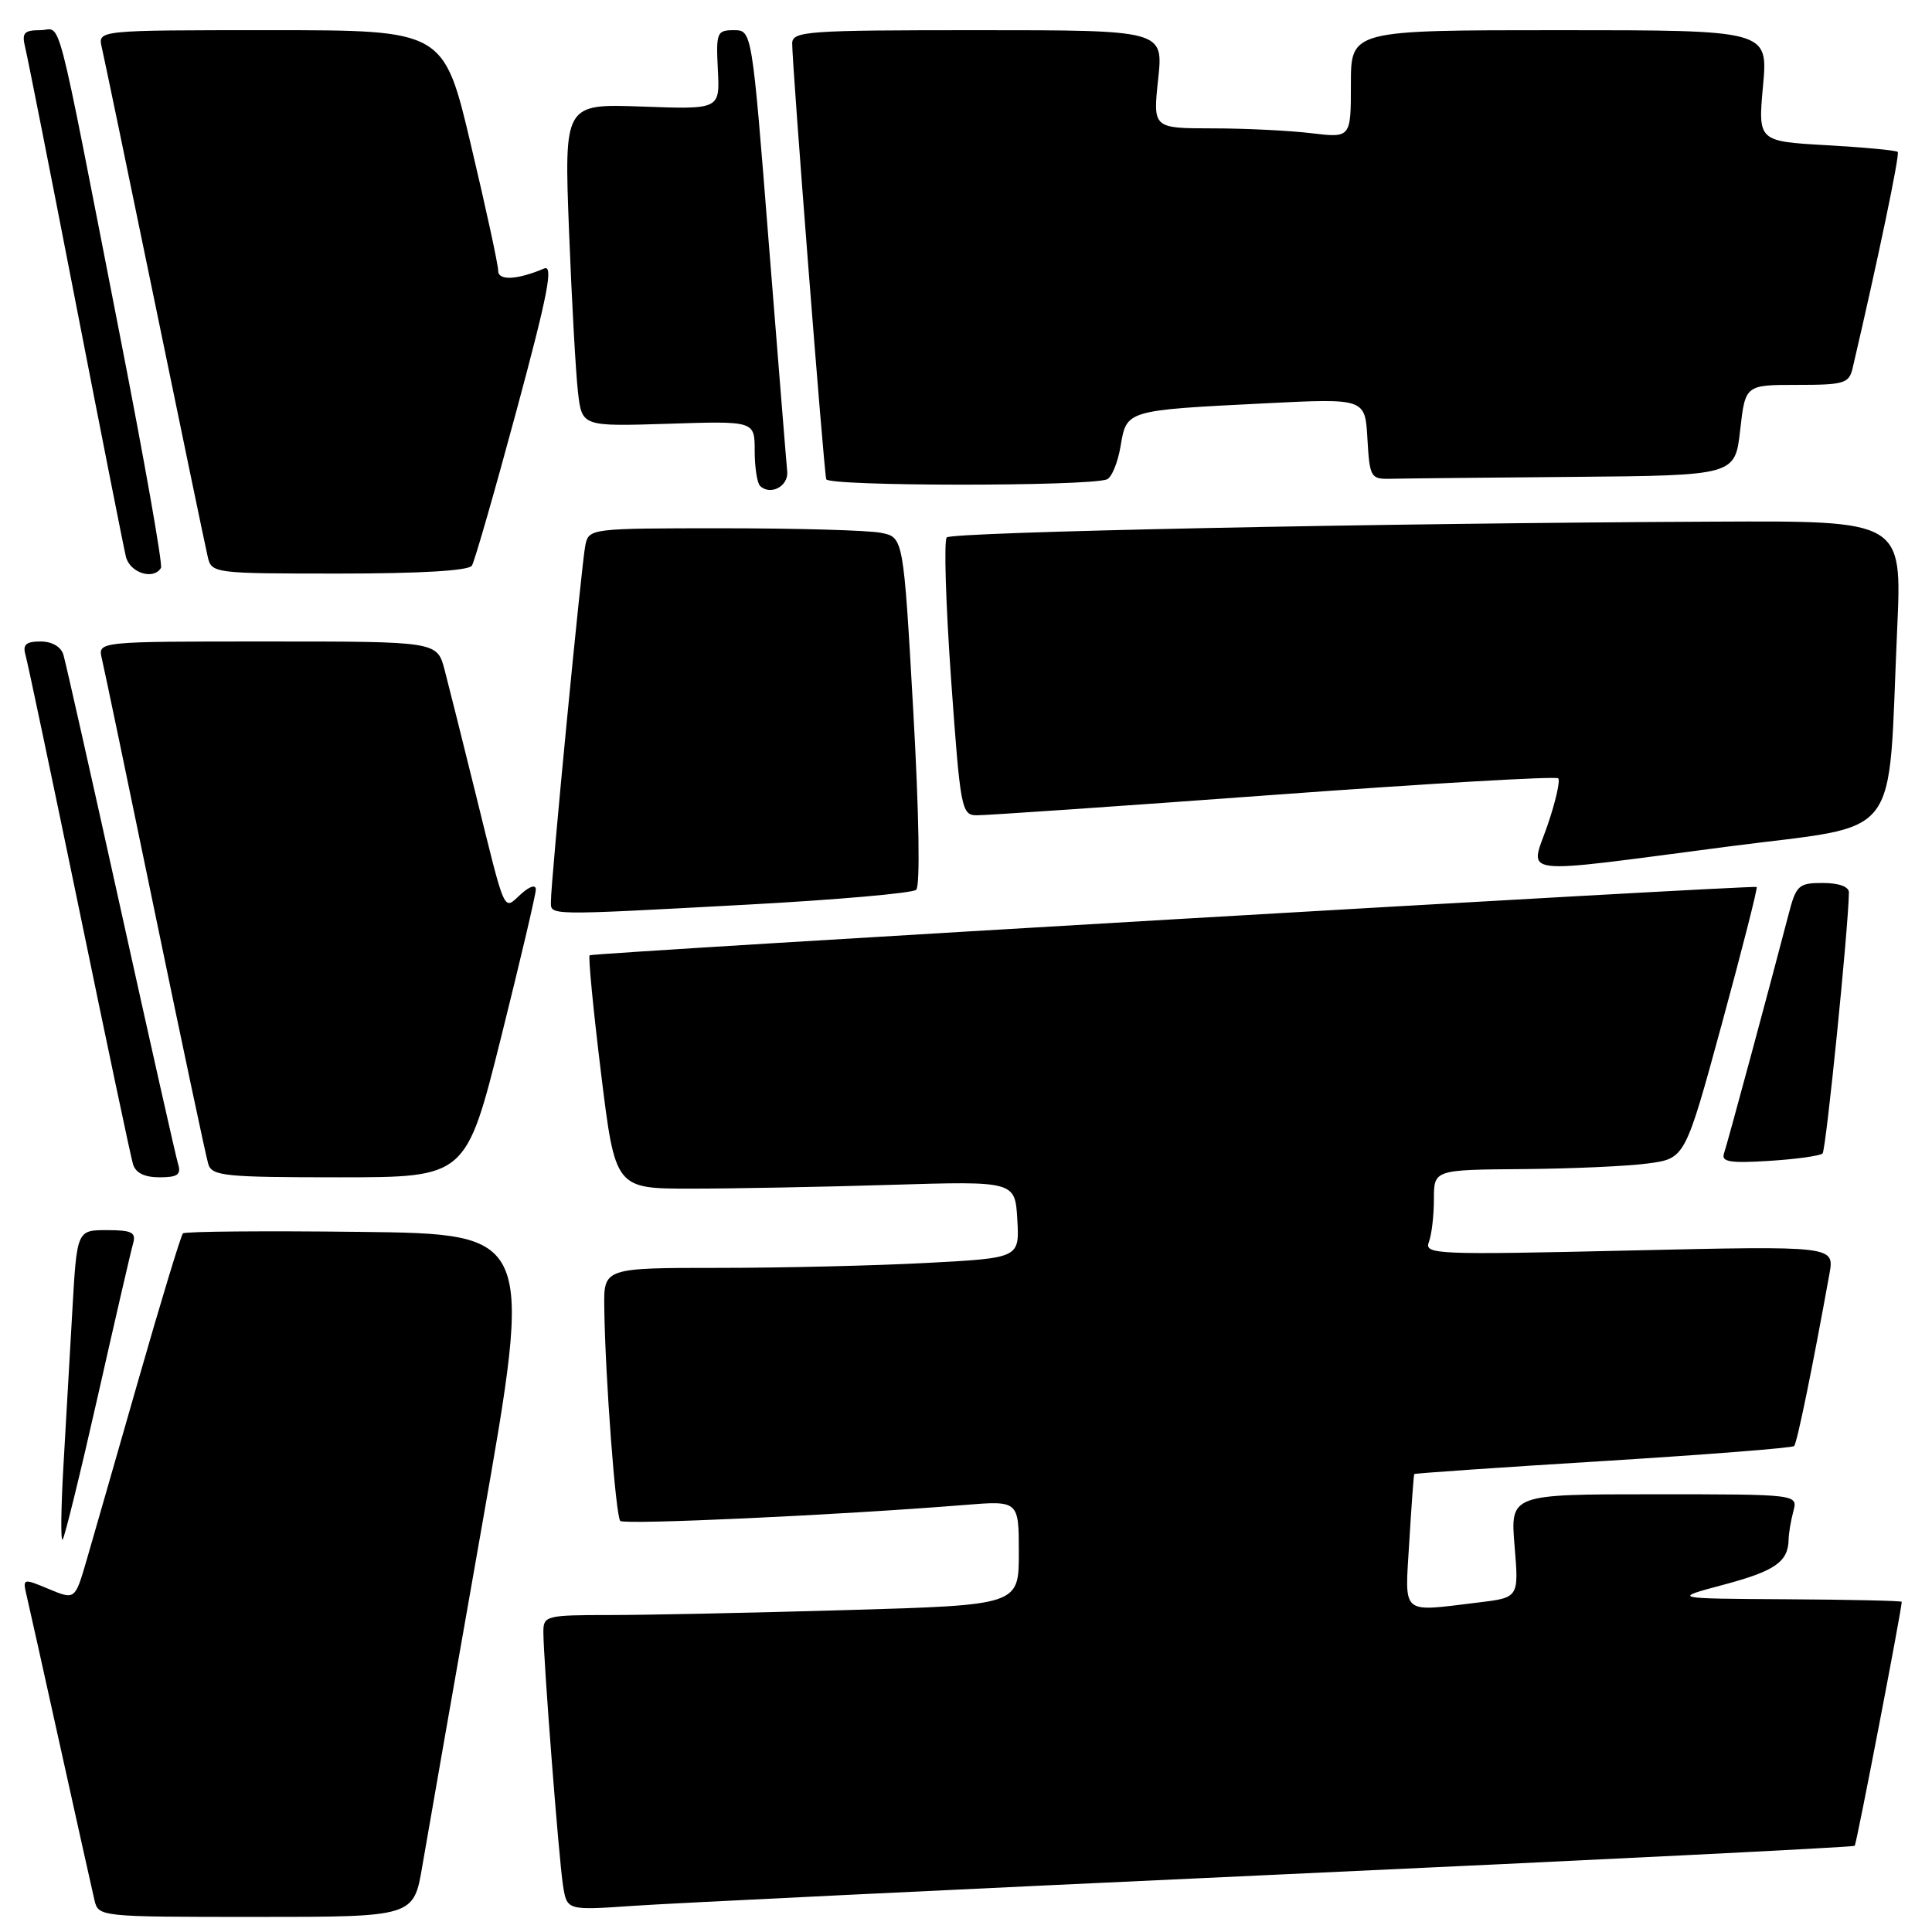 <?xml version="1.0" encoding="UTF-8" standalone="no"?>
<!DOCTYPE svg PUBLIC "-//W3C//DTD SVG 1.1//EN" "http://www.w3.org/Graphics/SVG/1.1/DTD/svg11.dtd" >
<svg xmlns="http://www.w3.org/2000/svg" xmlns:xlink="http://www.w3.org/1999/xlink" version="1.1" viewBox="0 0 256 256">
 <g >
 <path fill="currentColor"
d=" M 55.96 247.25 C 56.59 243.54 60.16 223.18 63.89 202.00 C 70.67 163.50 70.67 163.50 47.69 163.23 C 35.05 163.08 24.49 163.17 24.24 163.43 C 23.98 163.69 21.34 172.36 18.38 182.70 C 15.42 193.04 12.31 203.86 11.47 206.75 C 9.94 212.00 9.94 212.00 6.46 210.55 C 3.07 209.13 3.00 209.15 3.50 211.30 C 3.79 212.51 5.81 221.60 8.00 231.50 C 10.19 241.40 12.22 250.51 12.51 251.75 C 13.04 253.99 13.09 254.00 33.93 254.00 C 54.82 254.00 54.82 254.00 55.96 247.25 Z  M 168.97 248.41 C 211.02 246.48 245.58 244.76 245.76 244.58 C 246.00 244.33 251.95 213.47 251.99 212.25 C 252.00 212.11 245.14 211.96 236.75 211.91 C 221.50 211.82 221.50 211.82 228.40 209.98 C 235.19 208.17 236.94 206.96 237.00 204.00 C 237.01 203.18 237.30 201.49 237.63 200.25 C 238.23 198.00 238.23 198.00 219.17 198.00 C 200.12 198.00 200.12 198.00 200.69 204.85 C 201.26 211.69 201.26 211.69 195.88 212.34 C 185.45 213.59 186.15 214.20 186.74 204.25 C 187.03 199.44 187.32 195.42 187.40 195.32 C 187.47 195.22 198.73 194.44 212.40 193.60 C 226.08 192.75 237.48 191.86 237.73 191.61 C 238.12 191.21 240.15 181.31 242.41 168.79 C 243.08 165.08 243.08 165.08 215.87 165.70 C 190.25 166.29 188.70 166.22 189.33 164.58 C 189.70 163.62 190.00 161.07 190.00 158.92 C 190.00 155.00 190.00 155.00 201.75 154.91 C 208.21 154.86 215.70 154.53 218.39 154.16 C 223.29 153.50 223.29 153.50 228.17 135.61 C 230.85 125.77 232.92 117.63 232.77 117.53 C 232.32 117.24 78.53 126.24 78.13 126.58 C 77.93 126.76 78.61 133.78 79.64 142.20 C 81.52 157.50 81.52 157.50 91.51 157.50 C 97.00 157.50 108.92 157.28 118.00 157.00 C 134.50 156.50 134.50 156.50 134.80 161.59 C 135.09 166.69 135.09 166.69 122.89 167.34 C 116.18 167.70 103.78 168.00 95.34 168.00 C 80.00 168.00 80.00 168.00 80.07 173.25 C 80.19 182.42 81.58 200.91 82.19 201.53 C 82.74 202.07 111.13 200.76 127.75 199.42 C 135.00 198.83 135.00 198.83 135.00 205.76 C 135.00 212.68 135.00 212.68 112.34 213.34 C 99.87 213.70 85.70 214.00 80.84 214.00 C 72.38 214.00 72.00 214.10 72.00 216.22 C 72.00 219.86 74.04 246.24 74.60 249.82 C 75.12 253.14 75.12 253.14 83.81 252.54 C 88.59 252.20 126.91 250.35 168.97 248.41 Z  M 12.96 185.00 C 15.26 174.82 17.36 165.71 17.64 164.75 C 18.05 163.29 17.47 163.00 14.16 163.00 C 10.19 163.00 10.19 163.00 9.58 173.75 C 9.25 179.66 8.71 189.00 8.39 194.50 C 8.08 200.00 8.03 204.28 8.30 204.00 C 8.56 203.72 10.66 195.18 12.96 185.00 Z  M 23.60 154.25 C 23.31 153.29 19.89 138.10 16.00 120.50 C 12.11 102.90 8.69 87.71 8.40 86.75 C 8.08 85.69 6.88 85.00 5.37 85.00 C 3.46 85.00 2.99 85.41 3.37 86.75 C 3.65 87.71 6.85 102.90 10.49 120.50 C 14.12 138.10 17.33 153.29 17.62 154.25 C 17.96 155.41 19.14 156.00 21.13 156.00 C 23.53 156.00 24.03 155.65 23.60 154.25 Z  M 66.38 137.52 C 68.92 127.35 71.00 118.51 71.00 117.86 C 71.00 117.17 70.18 117.43 69.02 118.48 C 66.65 120.63 67.08 121.59 62.98 105.00 C 61.28 98.12 59.45 90.81 58.91 88.75 C 57.92 85.00 57.92 85.00 35.44 85.00 C 12.96 85.00 12.96 85.00 13.49 87.25 C 13.79 88.49 16.96 103.67 20.54 121.00 C 24.13 138.32 27.30 153.29 27.60 154.25 C 28.08 155.83 29.81 156.00 44.94 156.00 C 61.75 156.00 61.75 156.00 66.38 137.52 Z  M 241.50 152.84 C 241.96 152.37 244.94 122.83 244.99 118.25 C 245.00 117.49 243.65 117.00 241.54 117.00 C 238.31 117.00 238.00 117.28 236.97 121.25 C 234.67 130.11 228.88 151.56 228.43 152.87 C 228.07 153.96 229.29 154.15 234.45 153.82 C 238.01 153.60 241.18 153.15 241.50 152.84 Z  M 99.00 119.87 C 110.83 119.23 120.91 118.35 121.40 117.90 C 121.94 117.42 121.78 107.77 121.01 94.14 C 119.71 71.19 119.71 71.19 116.73 70.60 C 115.09 70.27 105.71 70.00 95.89 70.00 C 78.19 70.00 78.03 70.02 77.56 72.25 C 77.07 74.57 73.00 116.65 73.00 119.43 C 73.00 121.33 72.11 121.32 99.00 119.87 Z  M 229.00 112.17 C 252.40 109.12 250.09 112.11 251.39 83.25 C 252.03 69.00 252.03 69.00 227.26 69.12 C 182.61 69.32 126.18 70.49 125.45 71.21 C 125.06 71.60 125.32 80.04 126.02 89.96 C 127.25 107.18 127.40 108.00 129.40 108.03 C 130.56 108.05 148.25 106.83 168.71 105.33 C 189.18 103.82 206.17 102.84 206.47 103.13 C 206.76 103.43 206.13 106.22 205.06 109.34 C 202.70 116.18 200.40 115.90 229.00 112.17 Z  M 21.33 75.25 C 21.58 74.84 19.13 61.00 15.90 44.50 C 7.12 -0.36 8.26 4.00 5.32 4.00 C 3.19 4.00 2.87 4.36 3.33 6.25 C 3.64 7.49 6.64 22.67 10.01 40.00 C 13.38 57.33 16.38 72.51 16.68 73.75 C 17.19 75.90 20.34 76.91 21.33 75.25 Z  M 62.53 74.95 C 62.89 74.37 65.55 65.12 68.44 54.40 C 72.60 38.98 73.36 35.04 72.10 35.58 C 68.50 37.10 66.00 37.22 66.01 35.87 C 66.02 35.11 64.40 27.64 62.41 19.25 C 58.81 4.00 58.81 4.00 35.88 4.00 C 12.96 4.00 12.96 4.00 13.48 6.25 C 13.77 7.49 16.93 22.67 20.50 40.00 C 24.07 57.33 27.23 72.51 27.52 73.75 C 28.03 75.97 28.23 76.00 44.96 76.00 C 55.71 76.00 62.12 75.62 62.53 74.95 Z  M 104.31 62.48 C 104.20 61.39 103.11 47.79 101.87 32.25 C 99.64 4.00 99.64 4.00 97.24 4.00 C 94.99 4.00 94.87 4.30 95.12 9.25 C 95.39 14.50 95.39 14.50 85.07 14.12 C 74.75 13.75 74.75 13.75 75.40 30.62 C 75.76 39.91 76.30 49.53 76.59 52.01 C 77.12 56.51 77.12 56.51 88.56 56.15 C 100.00 55.78 100.00 55.78 100.00 59.73 C 100.00 61.89 100.32 63.98 100.70 64.37 C 102.05 65.72 104.50 64.44 104.31 62.48 Z  M 146.65 63.53 C 147.28 63.31 148.11 61.34 148.48 59.13 C 149.29 54.33 149.13 54.37 167.69 53.44 C 180.89 52.78 180.89 52.78 181.19 58.14 C 181.49 63.26 181.62 63.50 184.25 63.44 C 185.76 63.40 196.65 63.29 208.45 63.19 C 229.90 63.00 229.90 63.00 230.58 57.00 C 231.26 51.00 231.26 51.00 238.11 51.00 C 244.39 51.00 245.01 50.81 245.49 48.75 C 248.82 34.49 251.76 20.43 251.46 20.13 C 251.25 19.92 247.00 19.52 242.01 19.24 C 232.94 18.72 232.94 18.72 233.61 11.36 C 234.28 4.00 234.28 4.00 206.64 4.00 C 179.00 4.00 179.00 4.00 179.00 11.14 C 179.00 18.28 179.00 18.28 173.75 17.65 C 170.86 17.30 164.96 17.01 160.63 17.01 C 152.77 17.00 152.77 17.00 153.46 10.50 C 154.16 4.00 154.16 4.00 129.58 4.00 C 106.85 4.00 105.00 4.13 104.97 5.75 C 104.93 8.20 109.15 62.28 109.48 63.50 C 109.73 64.44 143.88 64.47 146.65 63.53 Z "/>
</g>
</svg>